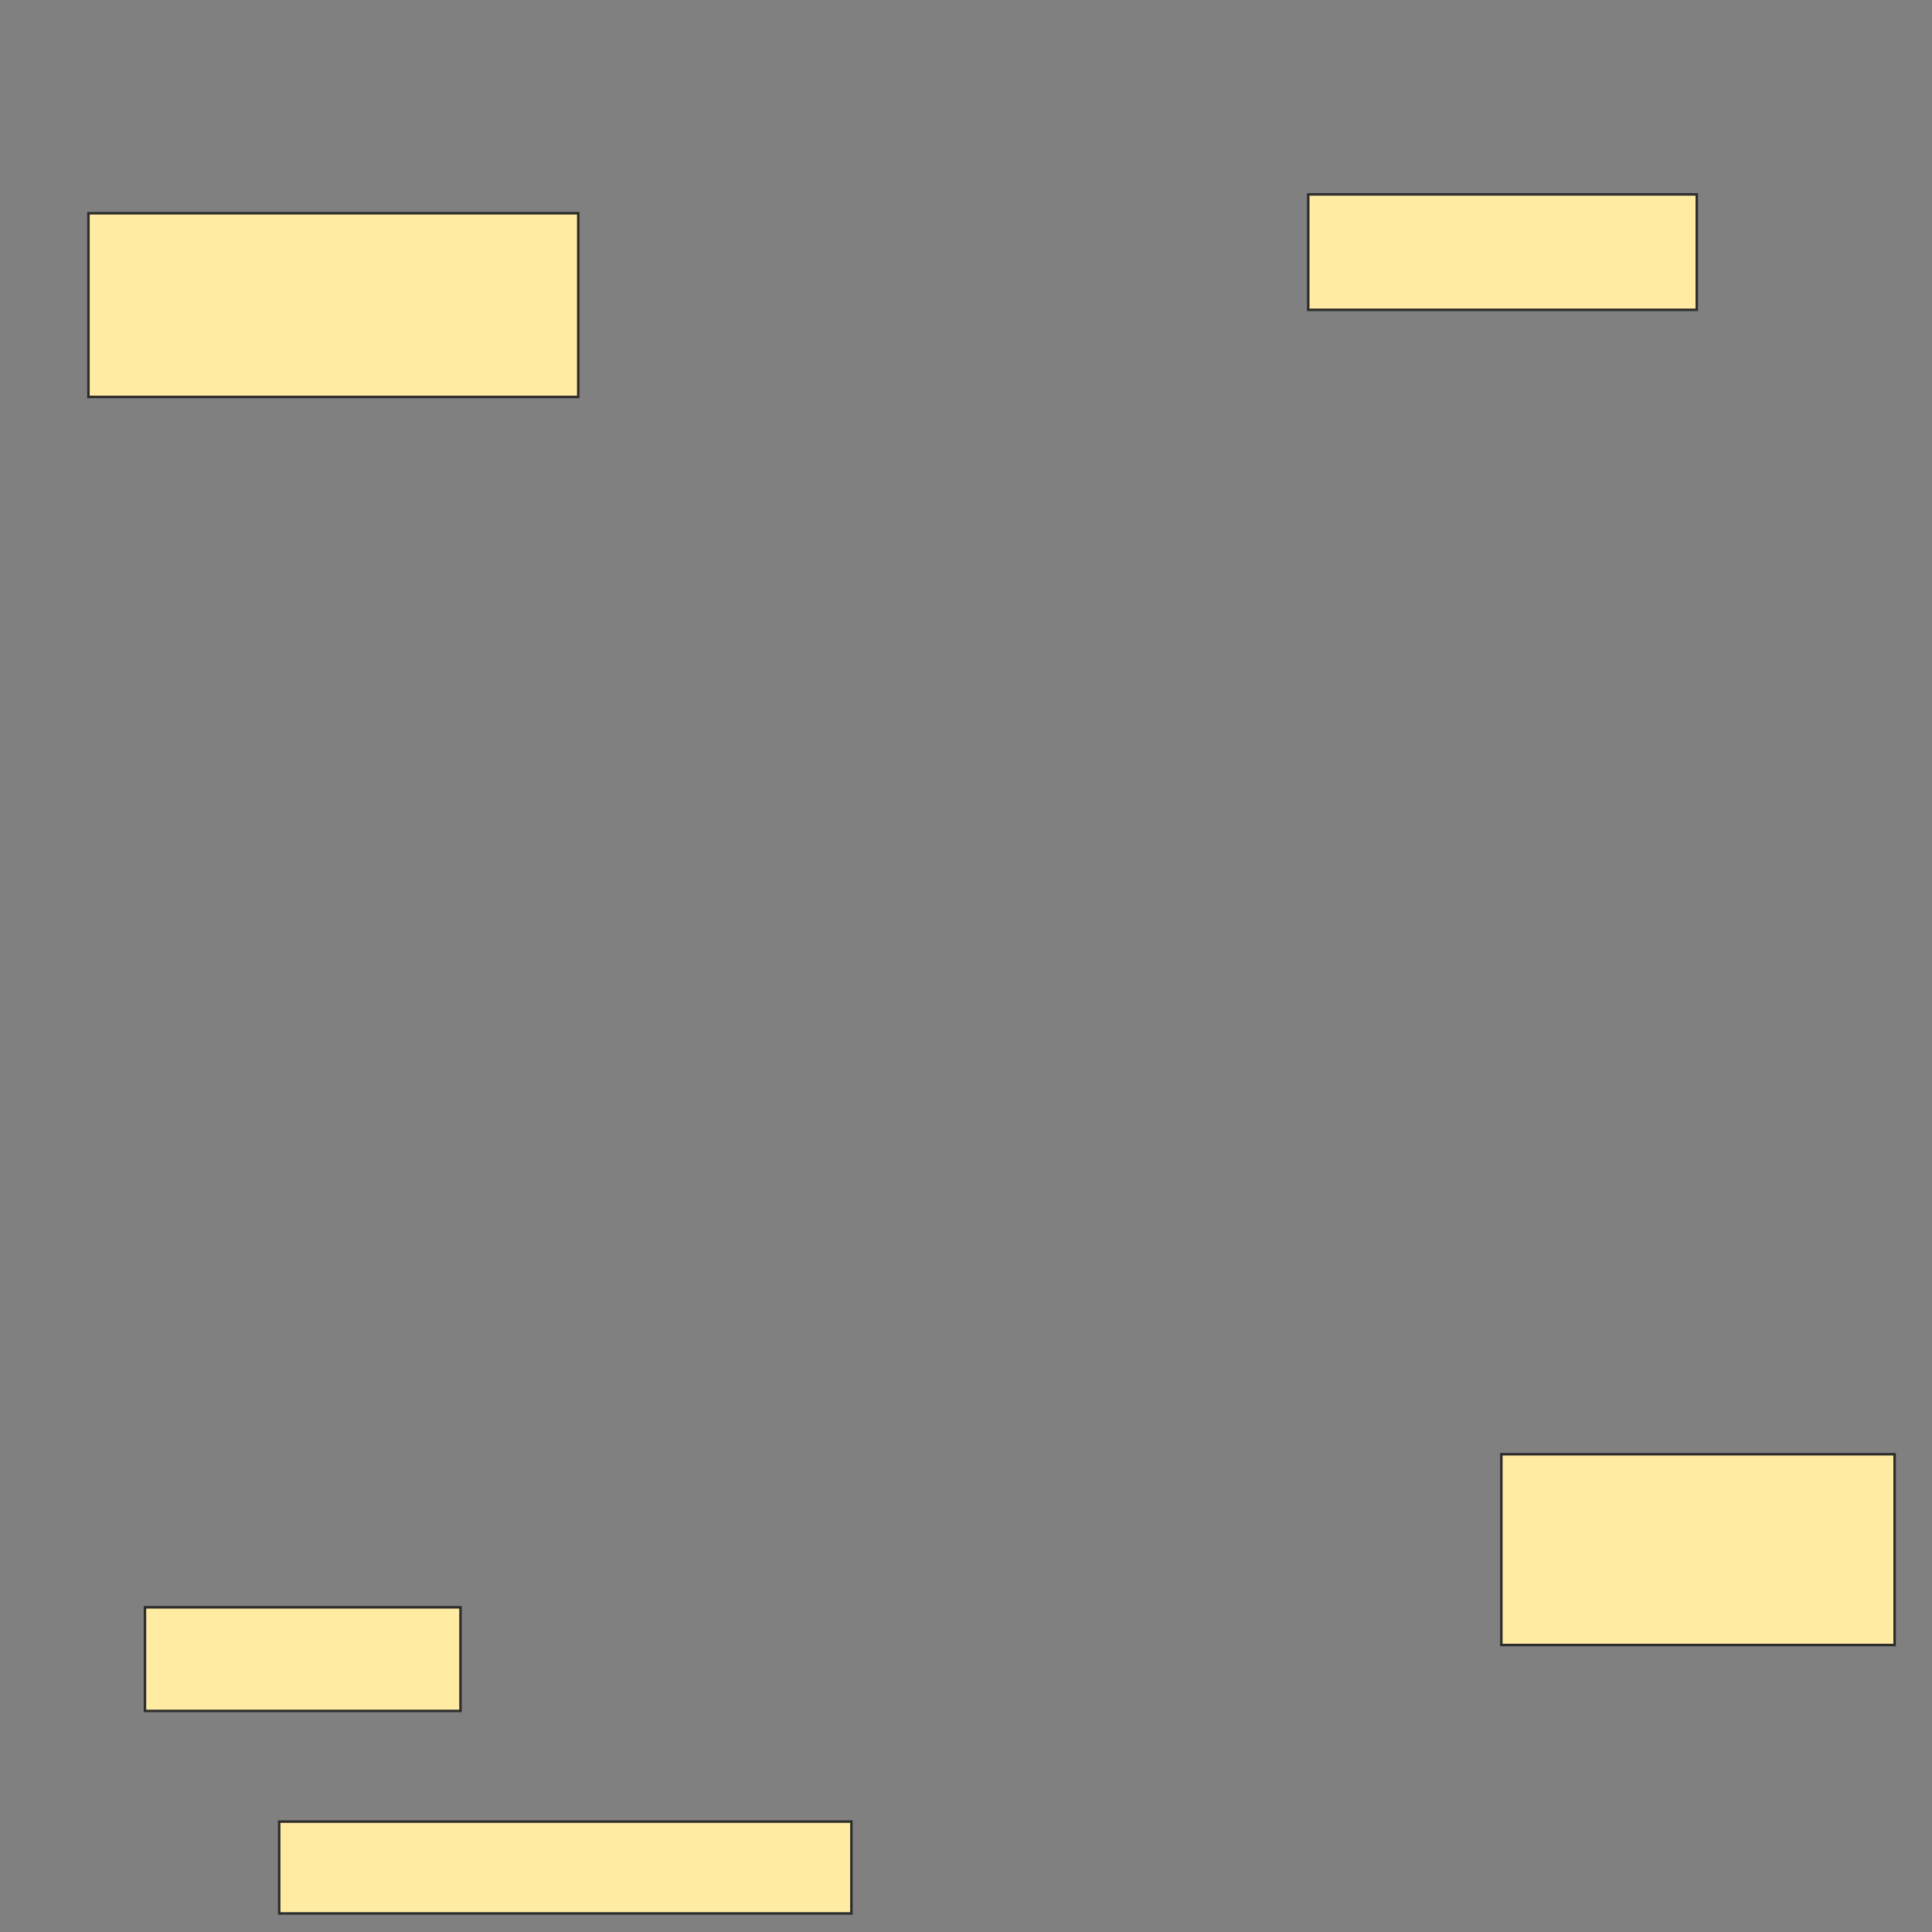 <svg xmlns="http://www.w3.org/2000/svg" width="774" height="774">
 <rect width="100%" height="100%" fill="#808080" stroke="none"/>
 <!-- Created with Image Occlusion Enhanced -->
 <g>
  <title>Labels</title>
 </g>
 <g>
  <title>Masks</title>
  
  <rect id="bc19cabda05f4ebcb8e427d026452901-ao-2" height="46.226" width="155.66" y="77.887" x="524.113" stroke="#2D2D2D" fill="#FFEBA2"/>
  <rect id="bc19cabda05f4ebcb8e427d026452901-ao-3" height="73.585" width="196.226" y="85.434" x="35.434" stroke="#2D2D2D" fill="#FFEBA2"/>
  <rect id="bc19cabda05f4ebcb8e427d026452901-ao-4" height="76.415" width="157.547" y="582.604" x="601.472" stroke="#2D2D2D" fill="#FFEBA2"/>
  <rect id="bc19cabda05f4ebcb8e427d026452901-ao-5" height="41.509" width="126.415" y="643.925" x="58.075" stroke="#2D2D2D" fill="#FFEBA2"/>
  <rect id="bc19cabda05f4ebcb8e427d026452901-ao-6" height="36.792" width="229.245" y="729.774" x="111.849" stroke="#2D2D2D" fill="#FFEBA2"/>
 </g>
</svg>